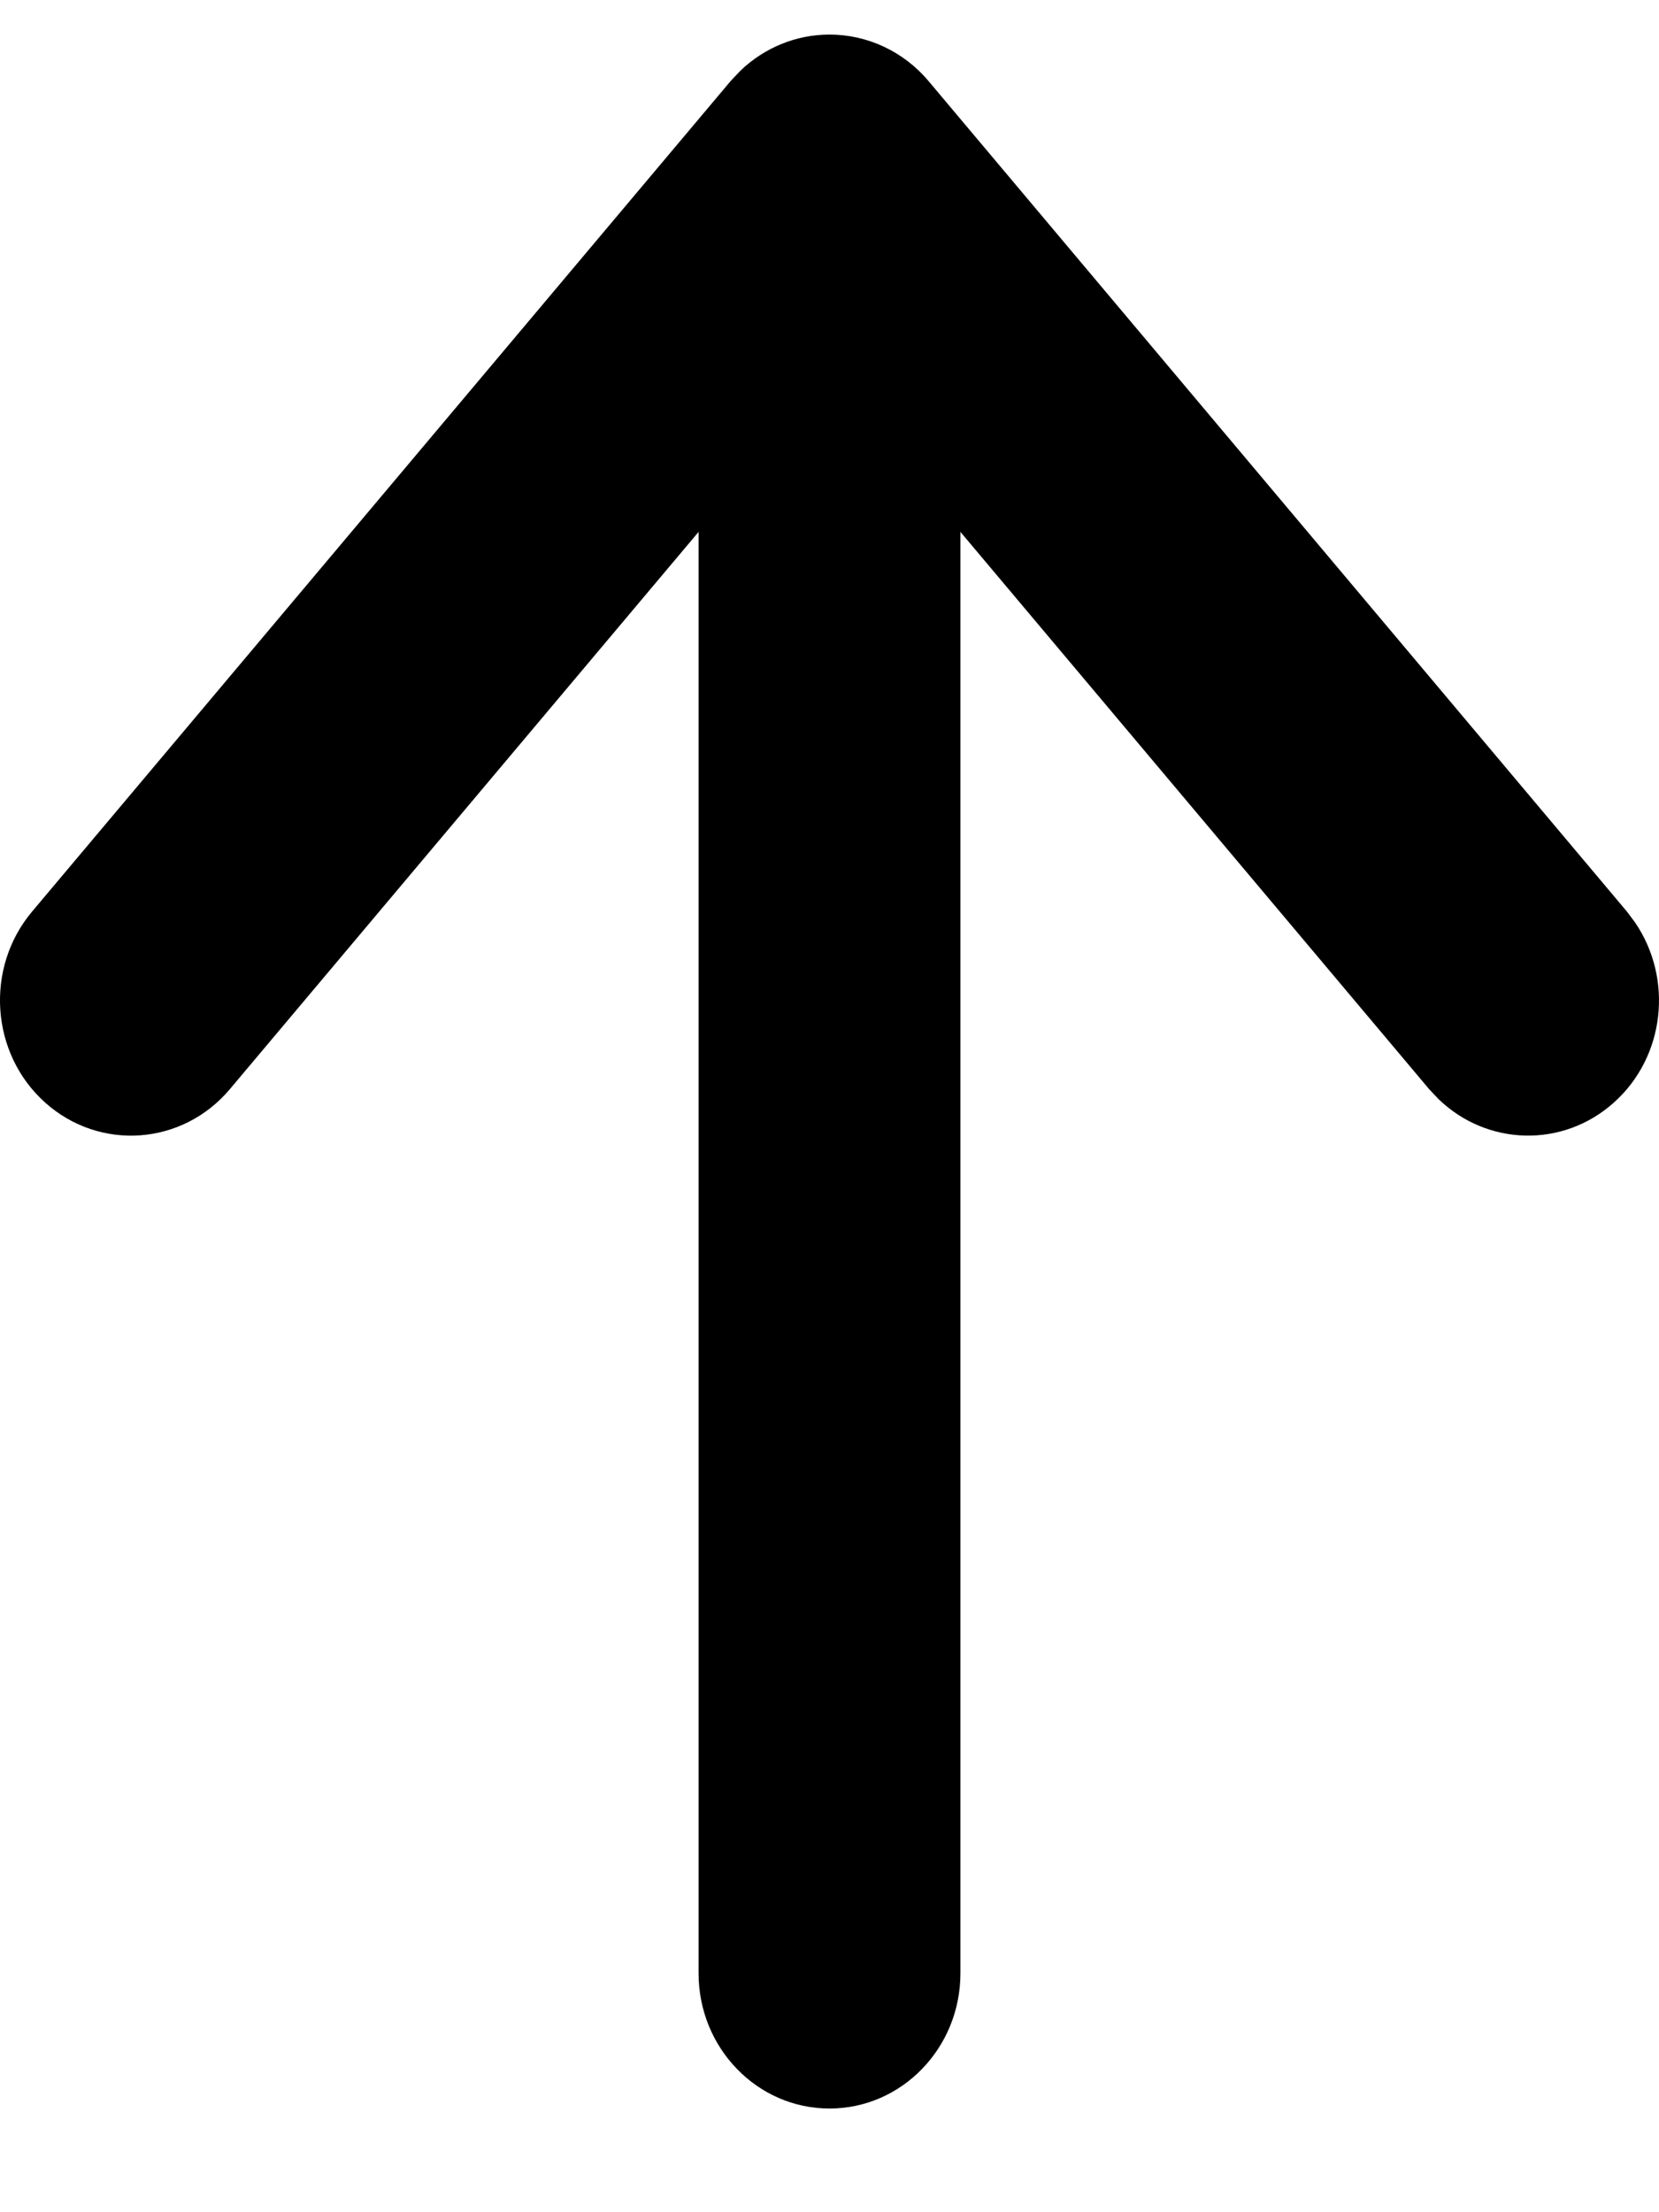 <svg width="12" height="16" viewBox="0 0 12 16" fill="none" xmlns="http://www.w3.org/2000/svg">
<path d="M5.053 14.272V3.847L1.663 7.877C1.32 8.285 0.721 8.328 0.326 7.974C-0.069 7.62 -0.111 7.001 0.232 6.593L5.285 0.586L5.356 0.511C5.53 0.344 5.76 0.25 6 0.25C6.274 0.25 6.536 0.372 6.716 0.586L11.768 6.593L11.827 6.672C12.104 7.078 12.045 7.642 11.674 7.974C11.304 8.306 10.755 8.288 10.405 7.949L10.337 7.877L6.947 3.847V14.272C6.947 14.812 6.523 15.25 6 15.25C5.477 15.25 5.053 14.812 5.053 14.272Z" fill="currentColor"/>
</svg>
